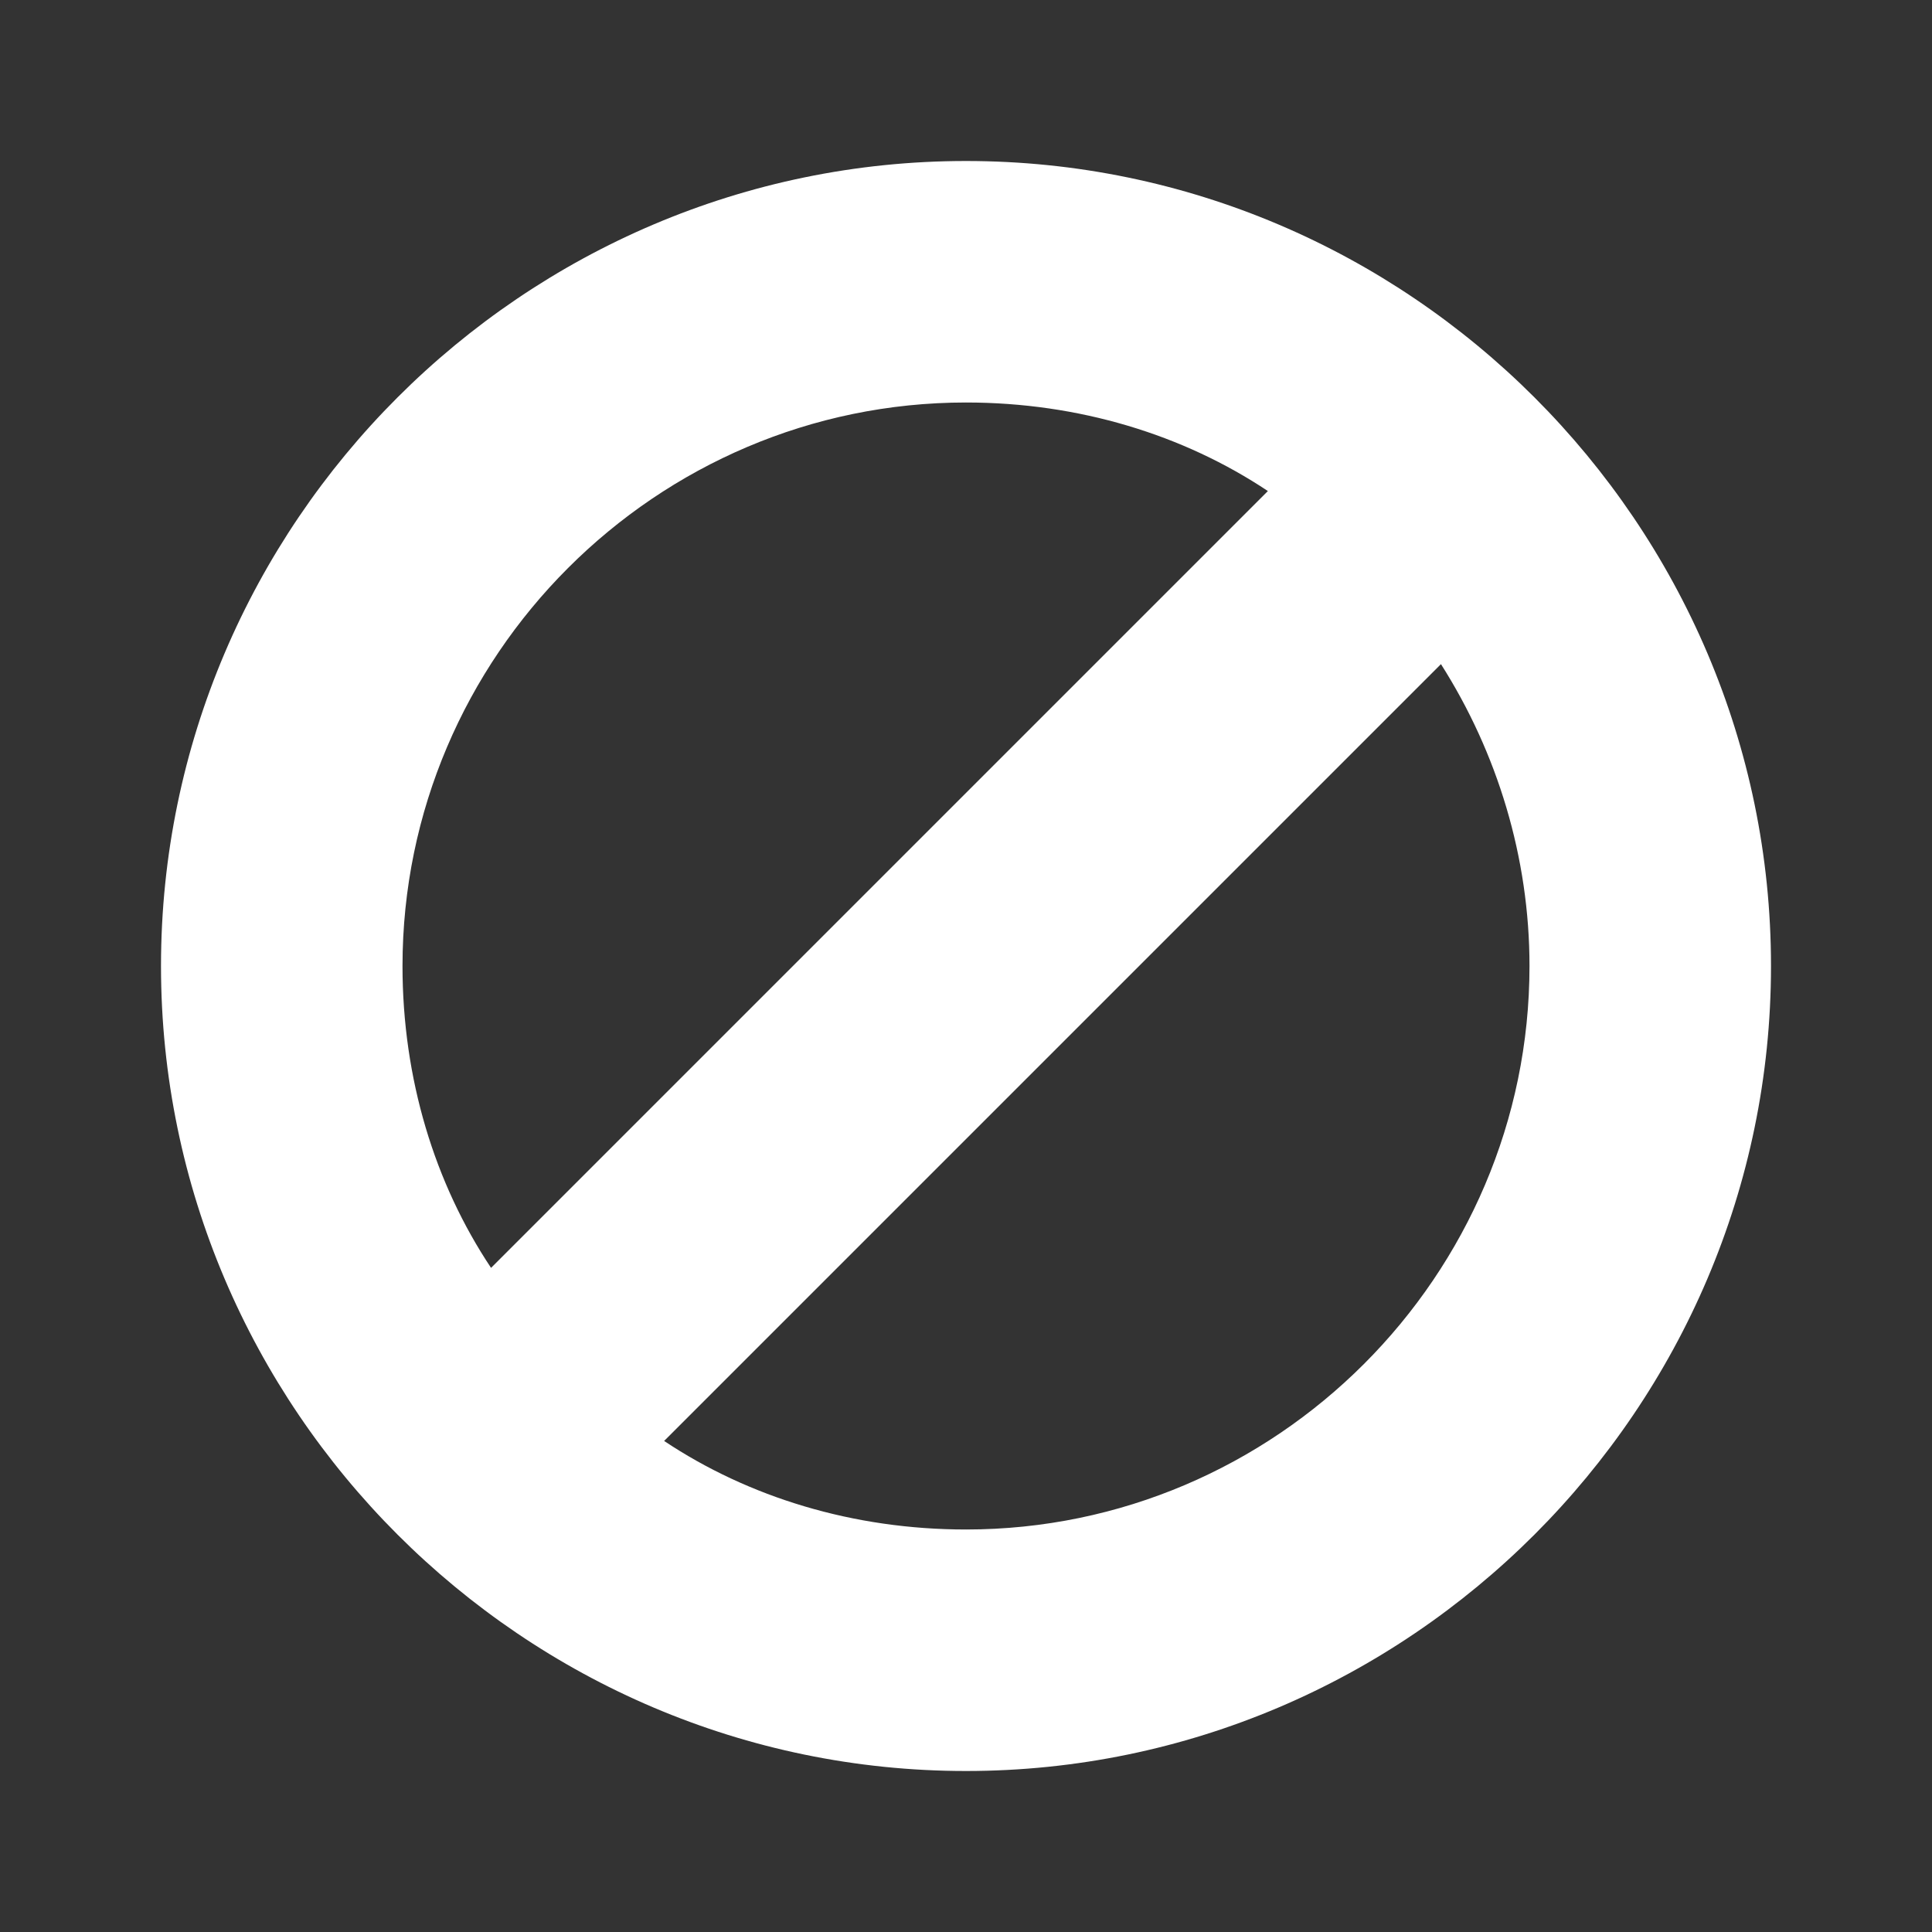 <svg height="48" viewBox="0 0 48 48" width="48" xmlns="http://www.w3.org/2000/svg"><rect x="0" y="0" width="48" height="48" fill="#333333" stroke="none"/><path d="m24 4c-11 0-20 9-20 20s9 20 20 20 20-9 20-20-9-20-20-20zm0 6c2.8 0 5.4.8 7.5 2.2l-19.3 19.3c-1.4-2.1-2.2-4.7-2.2-7.5 0-7.7 6.3-14 14-14zm0 28c-2.8 0-5.4-.8-7.5-2.2l19.3-19.3c1.4 2.2 2.2 4.8 2.2 7.5 0 7.7-6.3 14-14 14z" fill="#fff"/></svg>